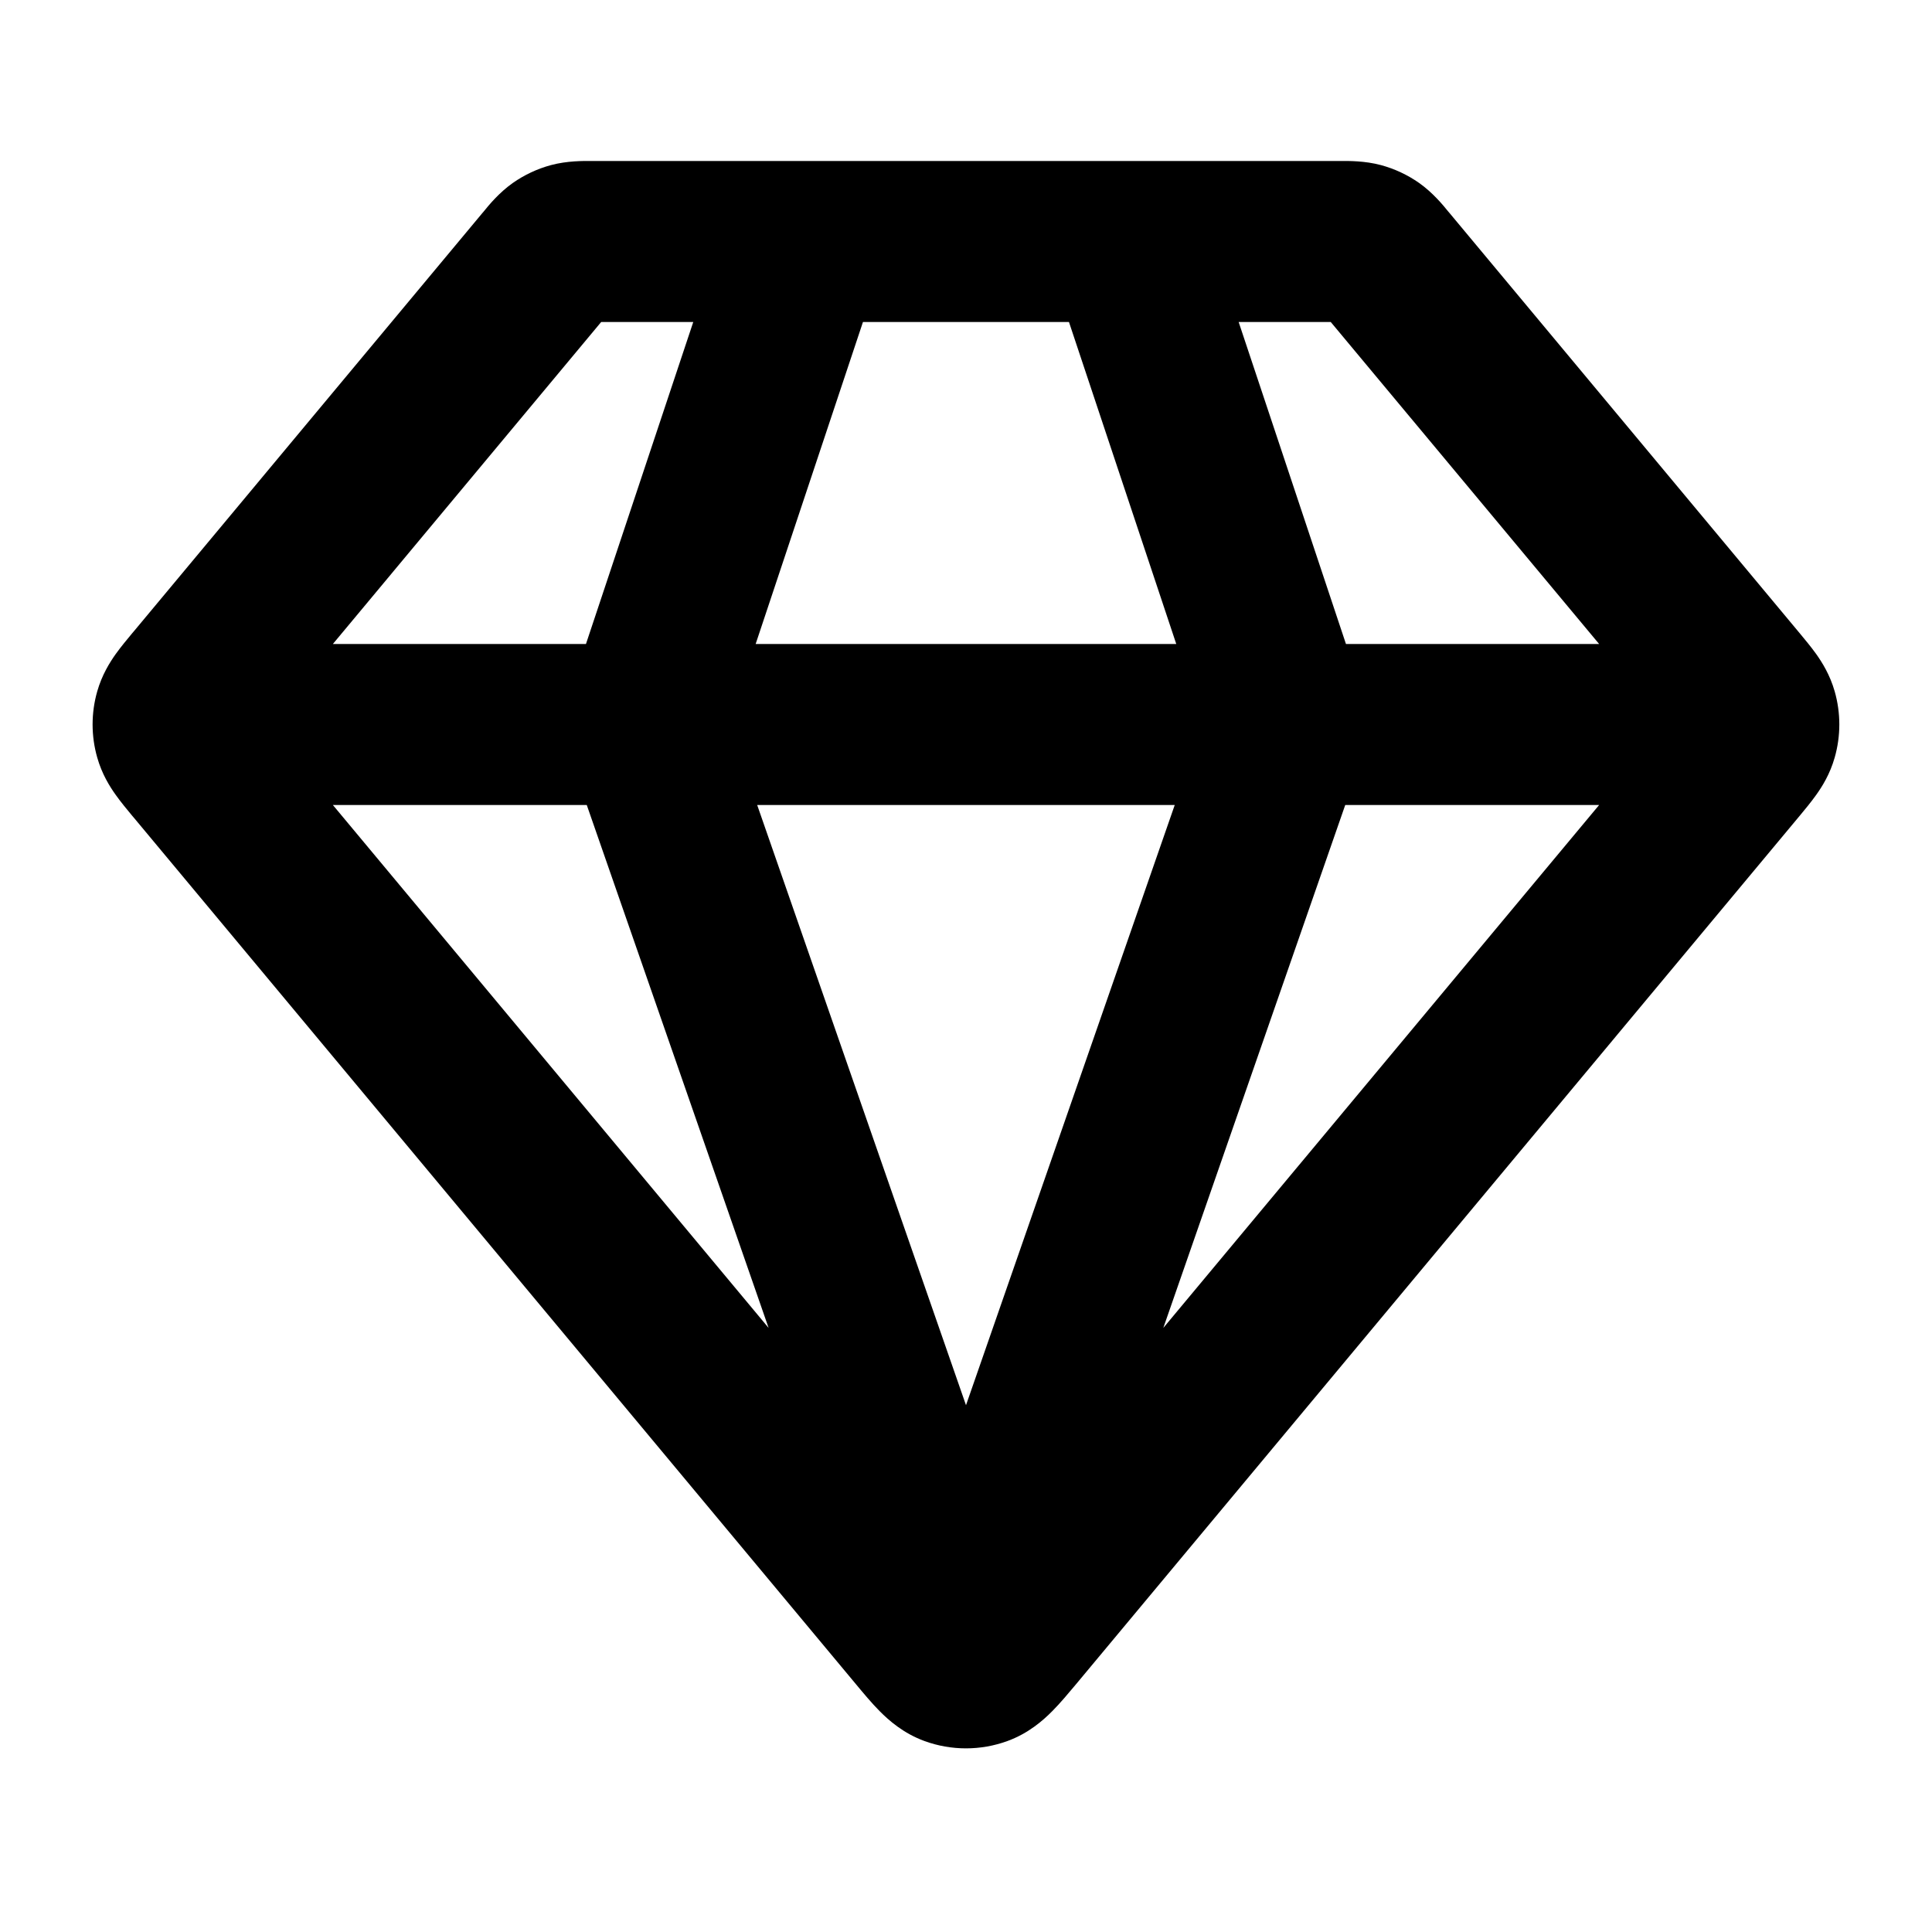 <svg xmlns="http://www.w3.org/2000/svg" width="24" height="24" viewBox="0 0 24 24">
  <defs/>
  <path d="M7.347,2 C7.357,2 7.366,2 7.374,2 L9.976,2 C9.992,2 10.007,2 10.023,2 L13.976,2 C13.992,2 14.007,2 14.023,2 L16.625,2 C16.633,2 16.642,2 16.652,2 C16.75,1.999 16.954,1.997 17.155,2.051 C17.325,2.097 17.485,2.172 17.629,2.273 C17.799,2.393 17.928,2.55 17.99,2.627 C17.997,2.635 18.003,2.642 18.008,2.648 L22.354,7.863 C22.418,7.94 22.497,8.035 22.561,8.124 C22.637,8.231 22.733,8.385 22.791,8.588 C22.868,8.857 22.868,9.142 22.791,9.411 C22.733,9.615 22.637,9.769 22.561,9.875 C22.497,9.965 22.418,10.06 22.354,10.137 L13.366,20.923 C13.275,21.031 13.171,21.157 13.071,21.257 C12.958,21.371 12.777,21.532 12.514,21.628 C12.182,21.749 11.817,21.749 11.485,21.628 C11.222,21.532 11.041,21.371 10.928,21.257 C10.828,21.157 10.724,21.031 10.634,20.923 L1.658,10.152 C1.654,10.147 1.65,10.142 1.645,10.137 C1.581,10.06 1.502,9.965 1.438,9.875 C1.362,9.769 1.266,9.615 1.208,9.411 C1.131,9.142 1.131,8.857 1.208,8.588 C1.266,8.385 1.362,8.231 1.438,8.124 C1.502,8.035 1.581,7.94 1.645,7.863 C1.65,7.858 1.654,7.853 1.658,7.848 L5.991,2.648 C5.996,2.642 6.002,2.635 6.009,2.627 C6.071,2.55 6.2,2.393 6.37,2.273 C6.514,2.172 6.674,2.097 6.844,2.051 C7.045,1.997 7.249,1.999 7.347,2 Z M14.593,10 L9.406,10 L12,17.456 Z M13.279,4 L10.72,4 L9.387,8 L14.612,8 Z M4.135,10 L9.548,16.496 L7.289,10 Z M14.451,16.496 L19.865,10 L16.711,10 Z M7.279,8 L8.612,4 L7.468,4 L4.135,8 Z M16.72,8 L19.865,8 L16.531,4 L15.387,4 Z"/>
</svg>
